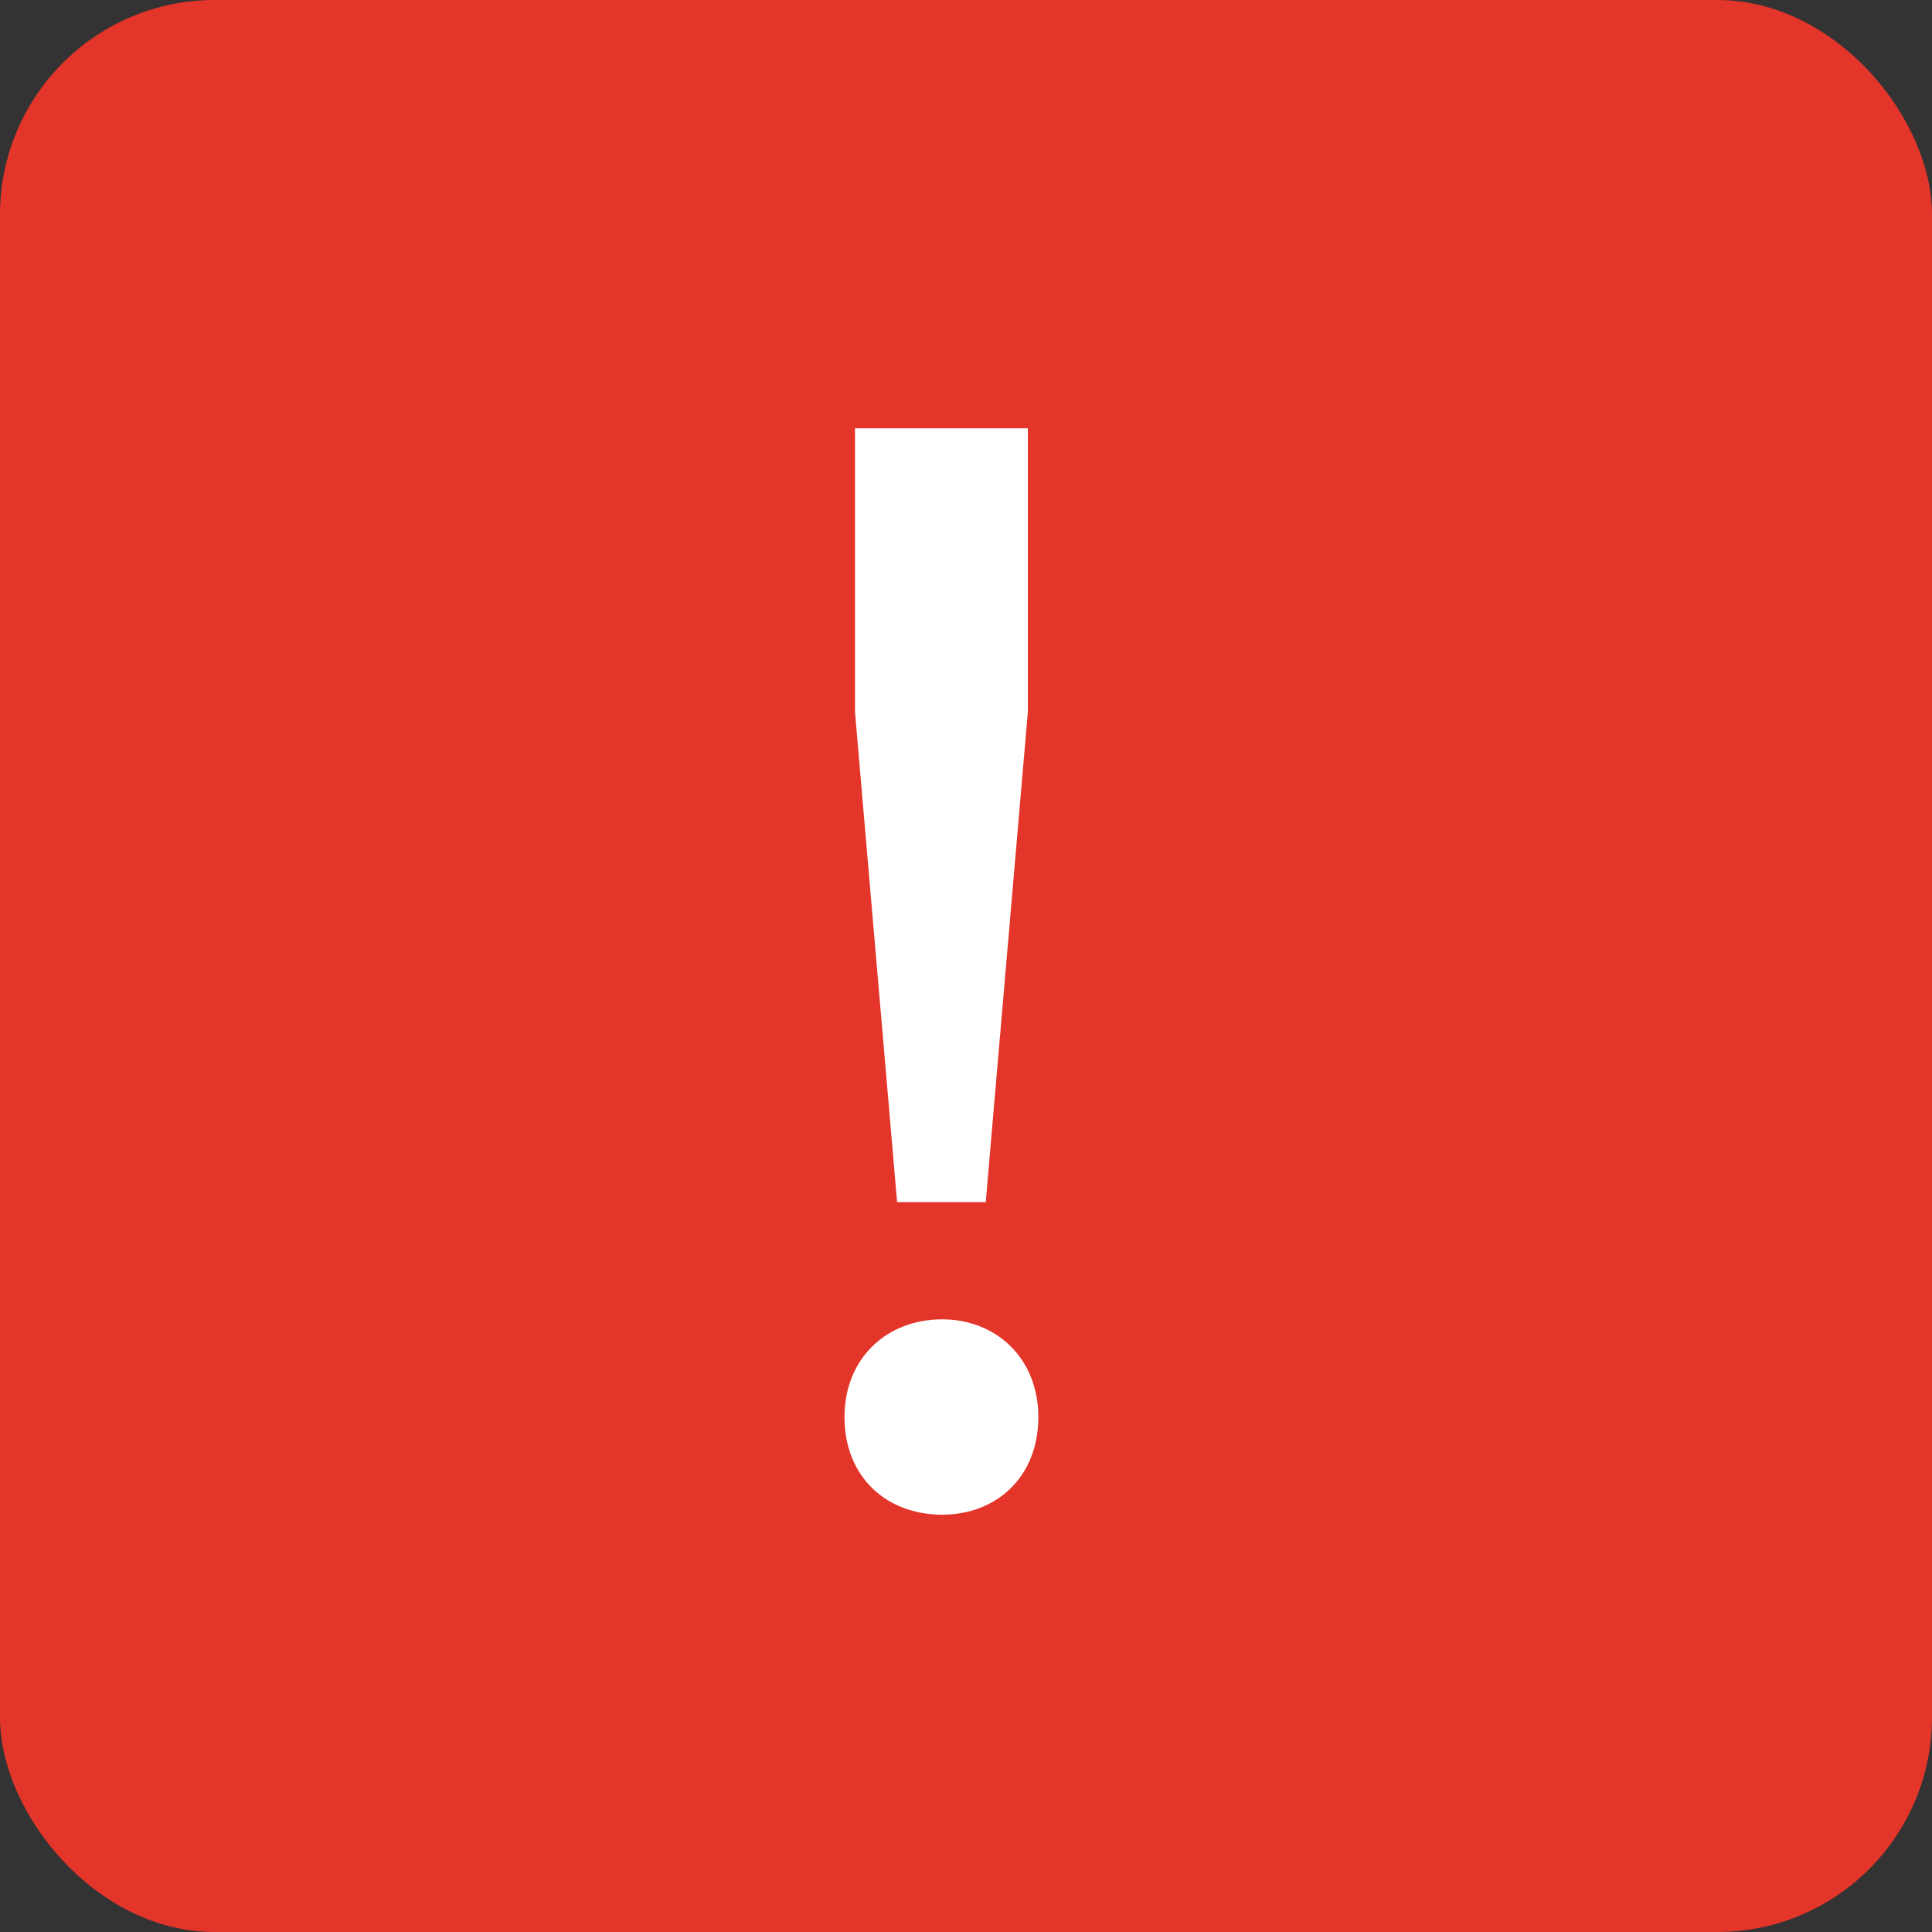 <svg width="18" height="18" viewBox="0 0 18 18" fill="none" xmlns="http://www.w3.org/2000/svg">
<rect x="0" y="0" width="18" height="18" fill="#333333" stroke="none"/>
<rect width="18" height="18" rx="2" fill="#E33529"/>
<path d="M7.966 3.99H9.576V6.636L9.184 11.2H8.358L7.966 6.636V3.99ZM8.778 14.112C8.26 14.112 7.868 13.762 7.868 13.202C7.868 12.656 8.26 12.292 8.778 12.292C9.282 12.292 9.674 12.656 9.674 13.202C9.674 13.762 9.282 14.112 8.778 14.112Z" fill="white"/>
</svg>

